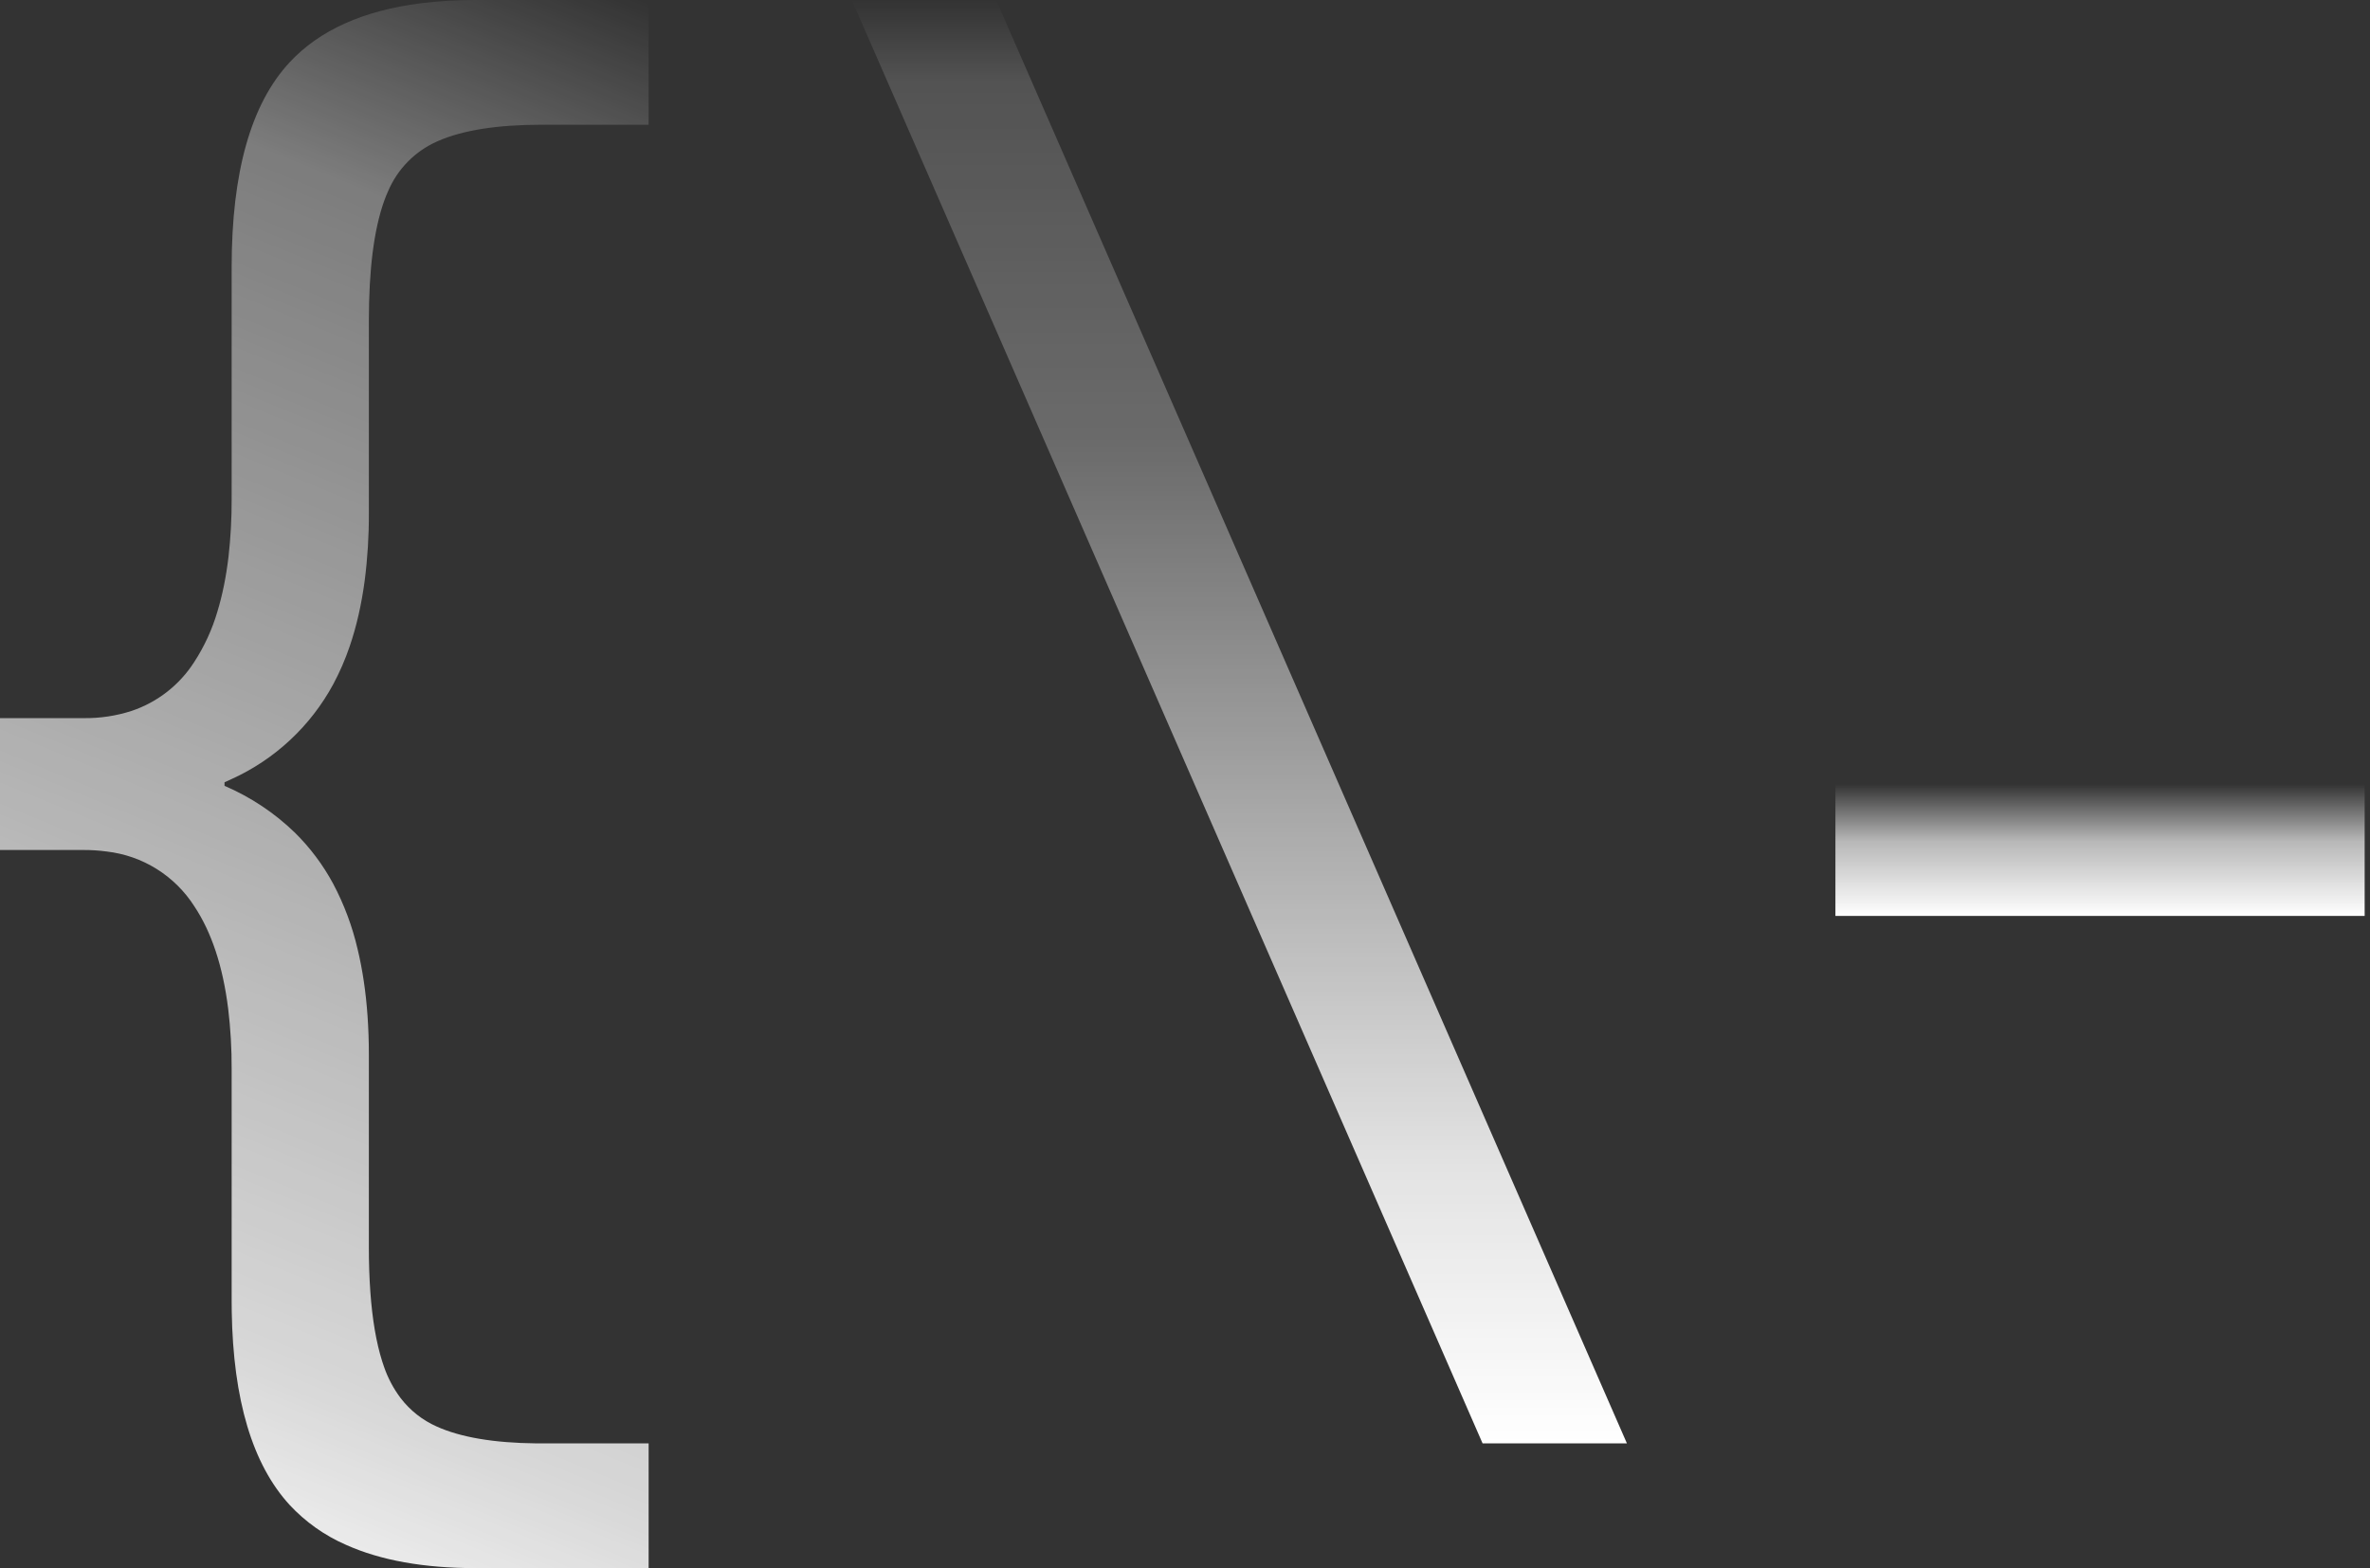 <svg width="133" height="88" viewBox="0 0 133 88" fill="none" xmlns="http://www.w3.org/2000/svg">
<rect x="0" y="0" width="133" height="88" fill="#333333" stroke="none"/>
<g clip-path="url(#clip0_203_2)">
<path fill-rule="evenodd" clip-rule="evenodd" d="M36.4 88H26.7C23.787 88 21.358 87.564 19.415 86.692C18.217 86.17 17.14 85.407 16.25 84.45C14.166 82.173 13.084 78.555 13.005 73.596C13.002 73.397 13 73.199 13 73V60C13.005 58.867 12.94 57.734 12.805 56.609C12.508 54.23 11.873 52.31 10.9 50.85C10.36 50.007 9.64 49.295 8.791 48.764C7.942 48.234 6.985 47.9 5.991 47.785C5.563 47.727 5.132 47.699 4.7 47.7H0V40.3H4.7C5.61 40.311 6.516 40.175 7.382 39.896C8.834 39.409 10.075 38.44 10.9 37.15C11.469 36.275 11.907 35.322 12.2 34.321C12.482 33.397 12.69 32.372 12.823 31.246C12.945 30.168 13.004 29.084 13 28V15C13 9.667 14.083 5.833 16.25 3.5C17.924 1.697 20.384 0.591 23.629 0.181C24.648 0.057 25.674 -0.004 26.7 -2.34129e-06H36.4V7H30.4C27.925 7 25.99 7.302 24.597 7.907C24.565 7.921 24.532 7.935 24.5 7.95C23.279 8.5 22.309 9.489 21.783 10.721C21.697 10.911 21.619 11.104 21.55 11.3C20.983 12.9 20.7 15.133 20.7 18V28.8C20.705 30.069 20.627 31.337 20.464 32.596C20.285 33.933 20.005 35.158 19.624 36.271C19.375 37.005 19.066 37.717 18.7 38.4C17.427 40.753 15.418 42.624 12.98 43.727C12.854 43.786 12.727 43.844 12.6 43.9V44.1C14.065 44.727 15.403 45.617 16.548 46.726C17.405 47.571 18.131 48.54 18.7 49.6C19.312 50.755 19.771 51.985 20.067 53.259C20.344 54.406 20.53 55.654 20.625 57.001C20.676 57.733 20.701 58.466 20.7 59.2V70C20.698 70.83 20.725 71.66 20.782 72.488C20.893 74.043 21.115 75.348 21.45 76.402C21.482 76.502 21.515 76.601 21.55 76.7C21.767 77.332 22.082 77.926 22.484 78.46C23.013 79.15 23.706 79.697 24.5 80.05C25.842 80.657 27.704 80.974 30.086 80.999C30.191 81 30.295 81 30.4 81H36.4V88Z" fill="url(#paint0_linear_203_2)"/>
<path fill-rule="evenodd" clip-rule="evenodd" d="M55.9 0L91.3 81H83.2L47.8 0H55.9Z" fill="url(#paint1_linear_203_2)"/>
<path fill-rule="evenodd" clip-rule="evenodd" d="M132.7 51.4H103V44H132.7V51.4Z" fill="url(#paint2_linear_203_2)"/>
</g>
<defs>
<linearGradient id="paint0_linear_203_2" x1="0" y1="88" x2="36" y2="3.17142e-06" gradientUnits="userSpaceOnUse">
<stop stop-color="white"/>
<stop offset="0.172" stop-color="white" stop-opacity="0.807"/>
<stop offset="0.834" stop-color="white" stop-opacity="0.36"/>
<stop offset="1" stop-color="white" stop-opacity="0"/>
</linearGradient>
<linearGradient id="paint1_linear_203_2" x1="69.55" y1="0" x2="69.55" y2="81" gradientUnits="userSpaceOnUse">
<stop stop-color="white" stop-opacity="0"/>
<stop offset="0.056" stop-color="white" stop-opacity="0.155"/>
<stop offset="0.308" stop-color="white" stop-opacity="0.274"/>
<stop offset="0.807" stop-color="white" stop-opacity="0.861"/>
<stop offset="1" stop-color="white"/>
</linearGradient>
<linearGradient id="paint2_linear_203_2" x1="117.85" y1="44" x2="117.85" y2="51.4" gradientUnits="userSpaceOnUse">
<stop stop-color="white" stop-opacity="0"/>
<stop offset="0.434" stop-color="white" stop-opacity="0.649"/>
<stop offset="1" stop-color="white"/>
</linearGradient>
<clipPath id="clip0_203_2">
<rect width="133" height="88" fill="white"/>
</clipPath>
</defs>
</svg>
